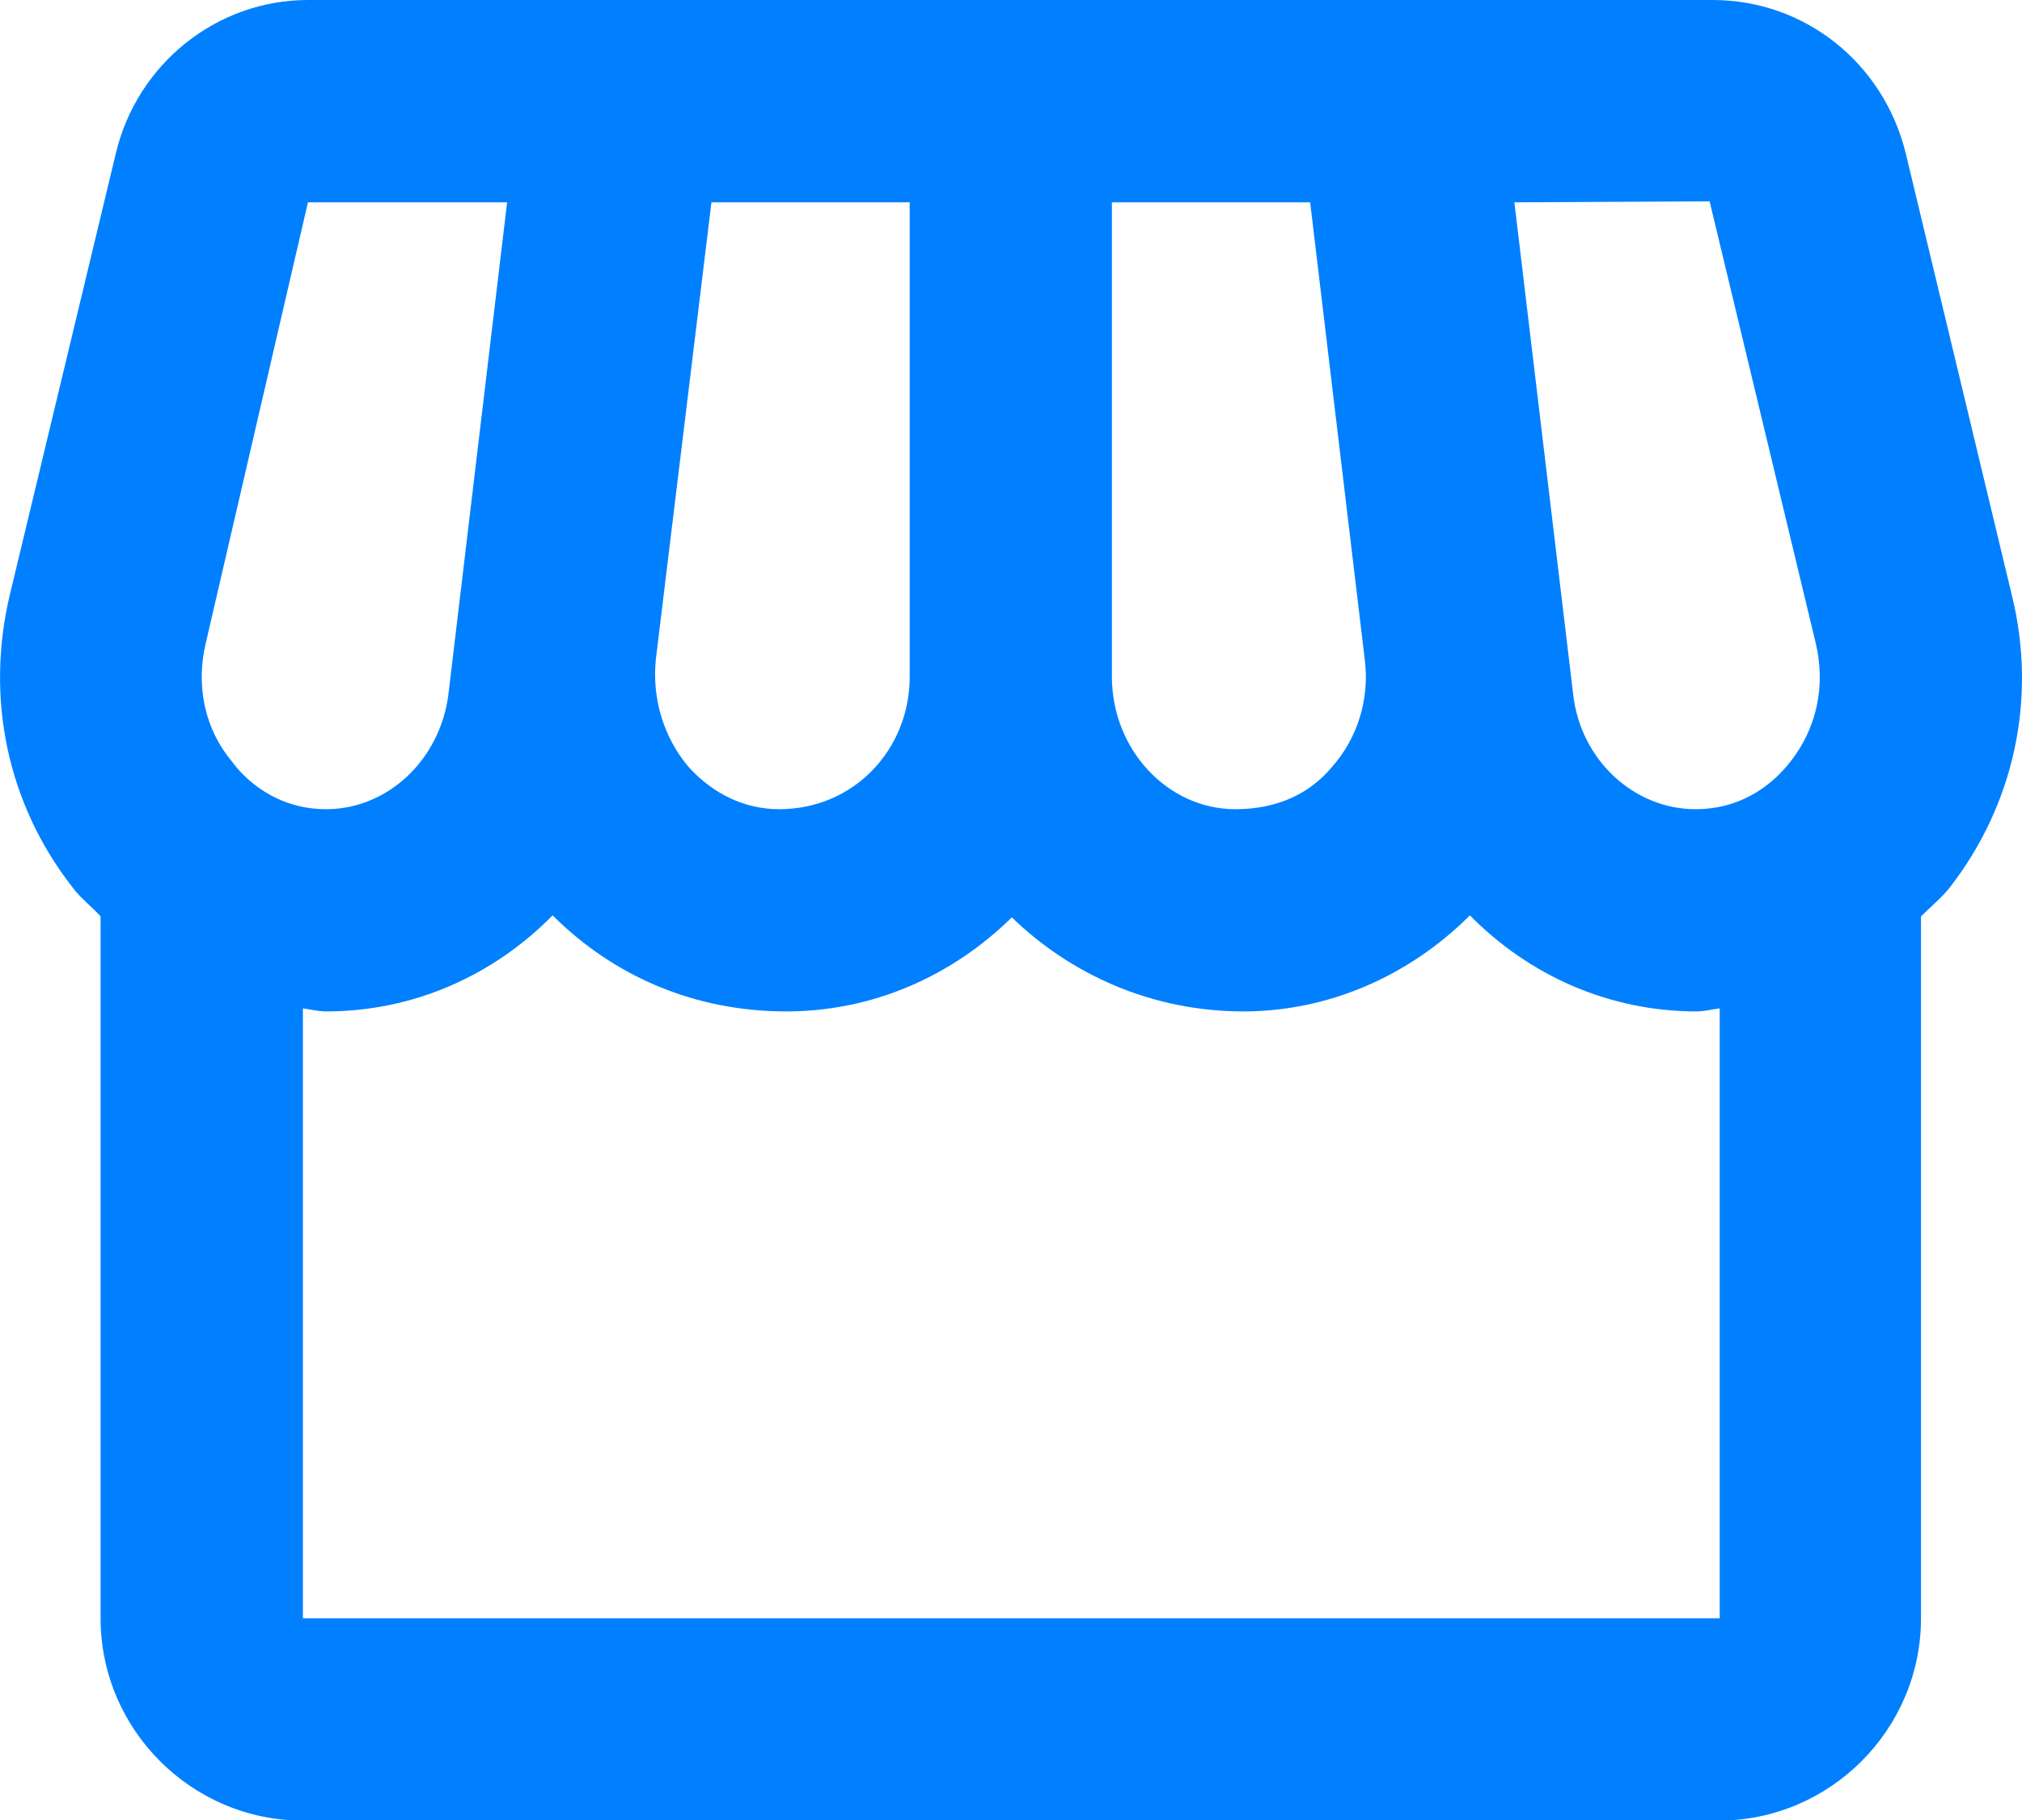 <svg width="20" height="18" viewBox="0 0 20 18" fill="none" xmlns="http://www.w3.org/2000/svg">
<path d="M19.901 5.892L18.851 1.52C18.631 0.62 17.85 0 16.94 0H3.046C2.145 0 1.355 0.63 1.145 1.52L0.095 5.892C-0.145 6.912 0.075 7.953 0.715 8.773C0.795 8.883 0.905 8.963 0.995 9.063V16.005C0.995 17.105 1.895 18.006 2.996 18.006H17C18.101 18.006 19.001 17.105 19.001 16.005V9.063C19.091 8.973 19.201 8.883 19.281 8.783C19.921 7.963 20.151 6.912 19.901 5.892ZM16.91 1.991L17.96 6.362C18.06 6.782 17.97 7.202 17.71 7.532C17.57 7.712 17.27 8.003 16.77 8.003C16.16 8.003 15.63 7.512 15.56 6.862L14.979 2.001L16.91 1.991ZM10.998 2.001H12.959L13.499 6.522C13.549 6.912 13.429 7.302 13.169 7.592C12.949 7.853 12.629 8.003 12.219 8.003C11.548 8.003 10.998 7.412 10.998 6.692V2.001ZM6.487 6.522L7.037 2.001H8.998V6.692C8.998 7.412 8.447 8.003 7.707 8.003C7.367 8.003 7.057 7.853 6.817 7.592C6.567 7.302 6.447 6.912 6.487 6.522ZM2.035 6.362L3.046 2.001H5.016L4.436 6.862C4.356 7.512 3.836 8.003 3.226 8.003C2.736 8.003 2.425 7.712 2.295 7.532C2.025 7.212 1.935 6.782 2.035 6.362ZM2.996 16.005V9.973C3.076 9.983 3.146 10.003 3.226 10.003C4.096 10.003 4.886 9.643 5.466 9.053C6.067 9.653 6.867 10.003 7.777 10.003C8.647 10.003 9.428 9.643 10.008 9.073C10.598 9.643 11.398 10.003 12.299 10.003C13.139 10.003 13.939 9.653 14.539 9.053C15.12 9.643 15.91 10.003 16.78 10.003C16.86 10.003 16.93 9.983 17.01 9.973V16.005H2.996Z" fill="#0080FF"/>
</svg>
